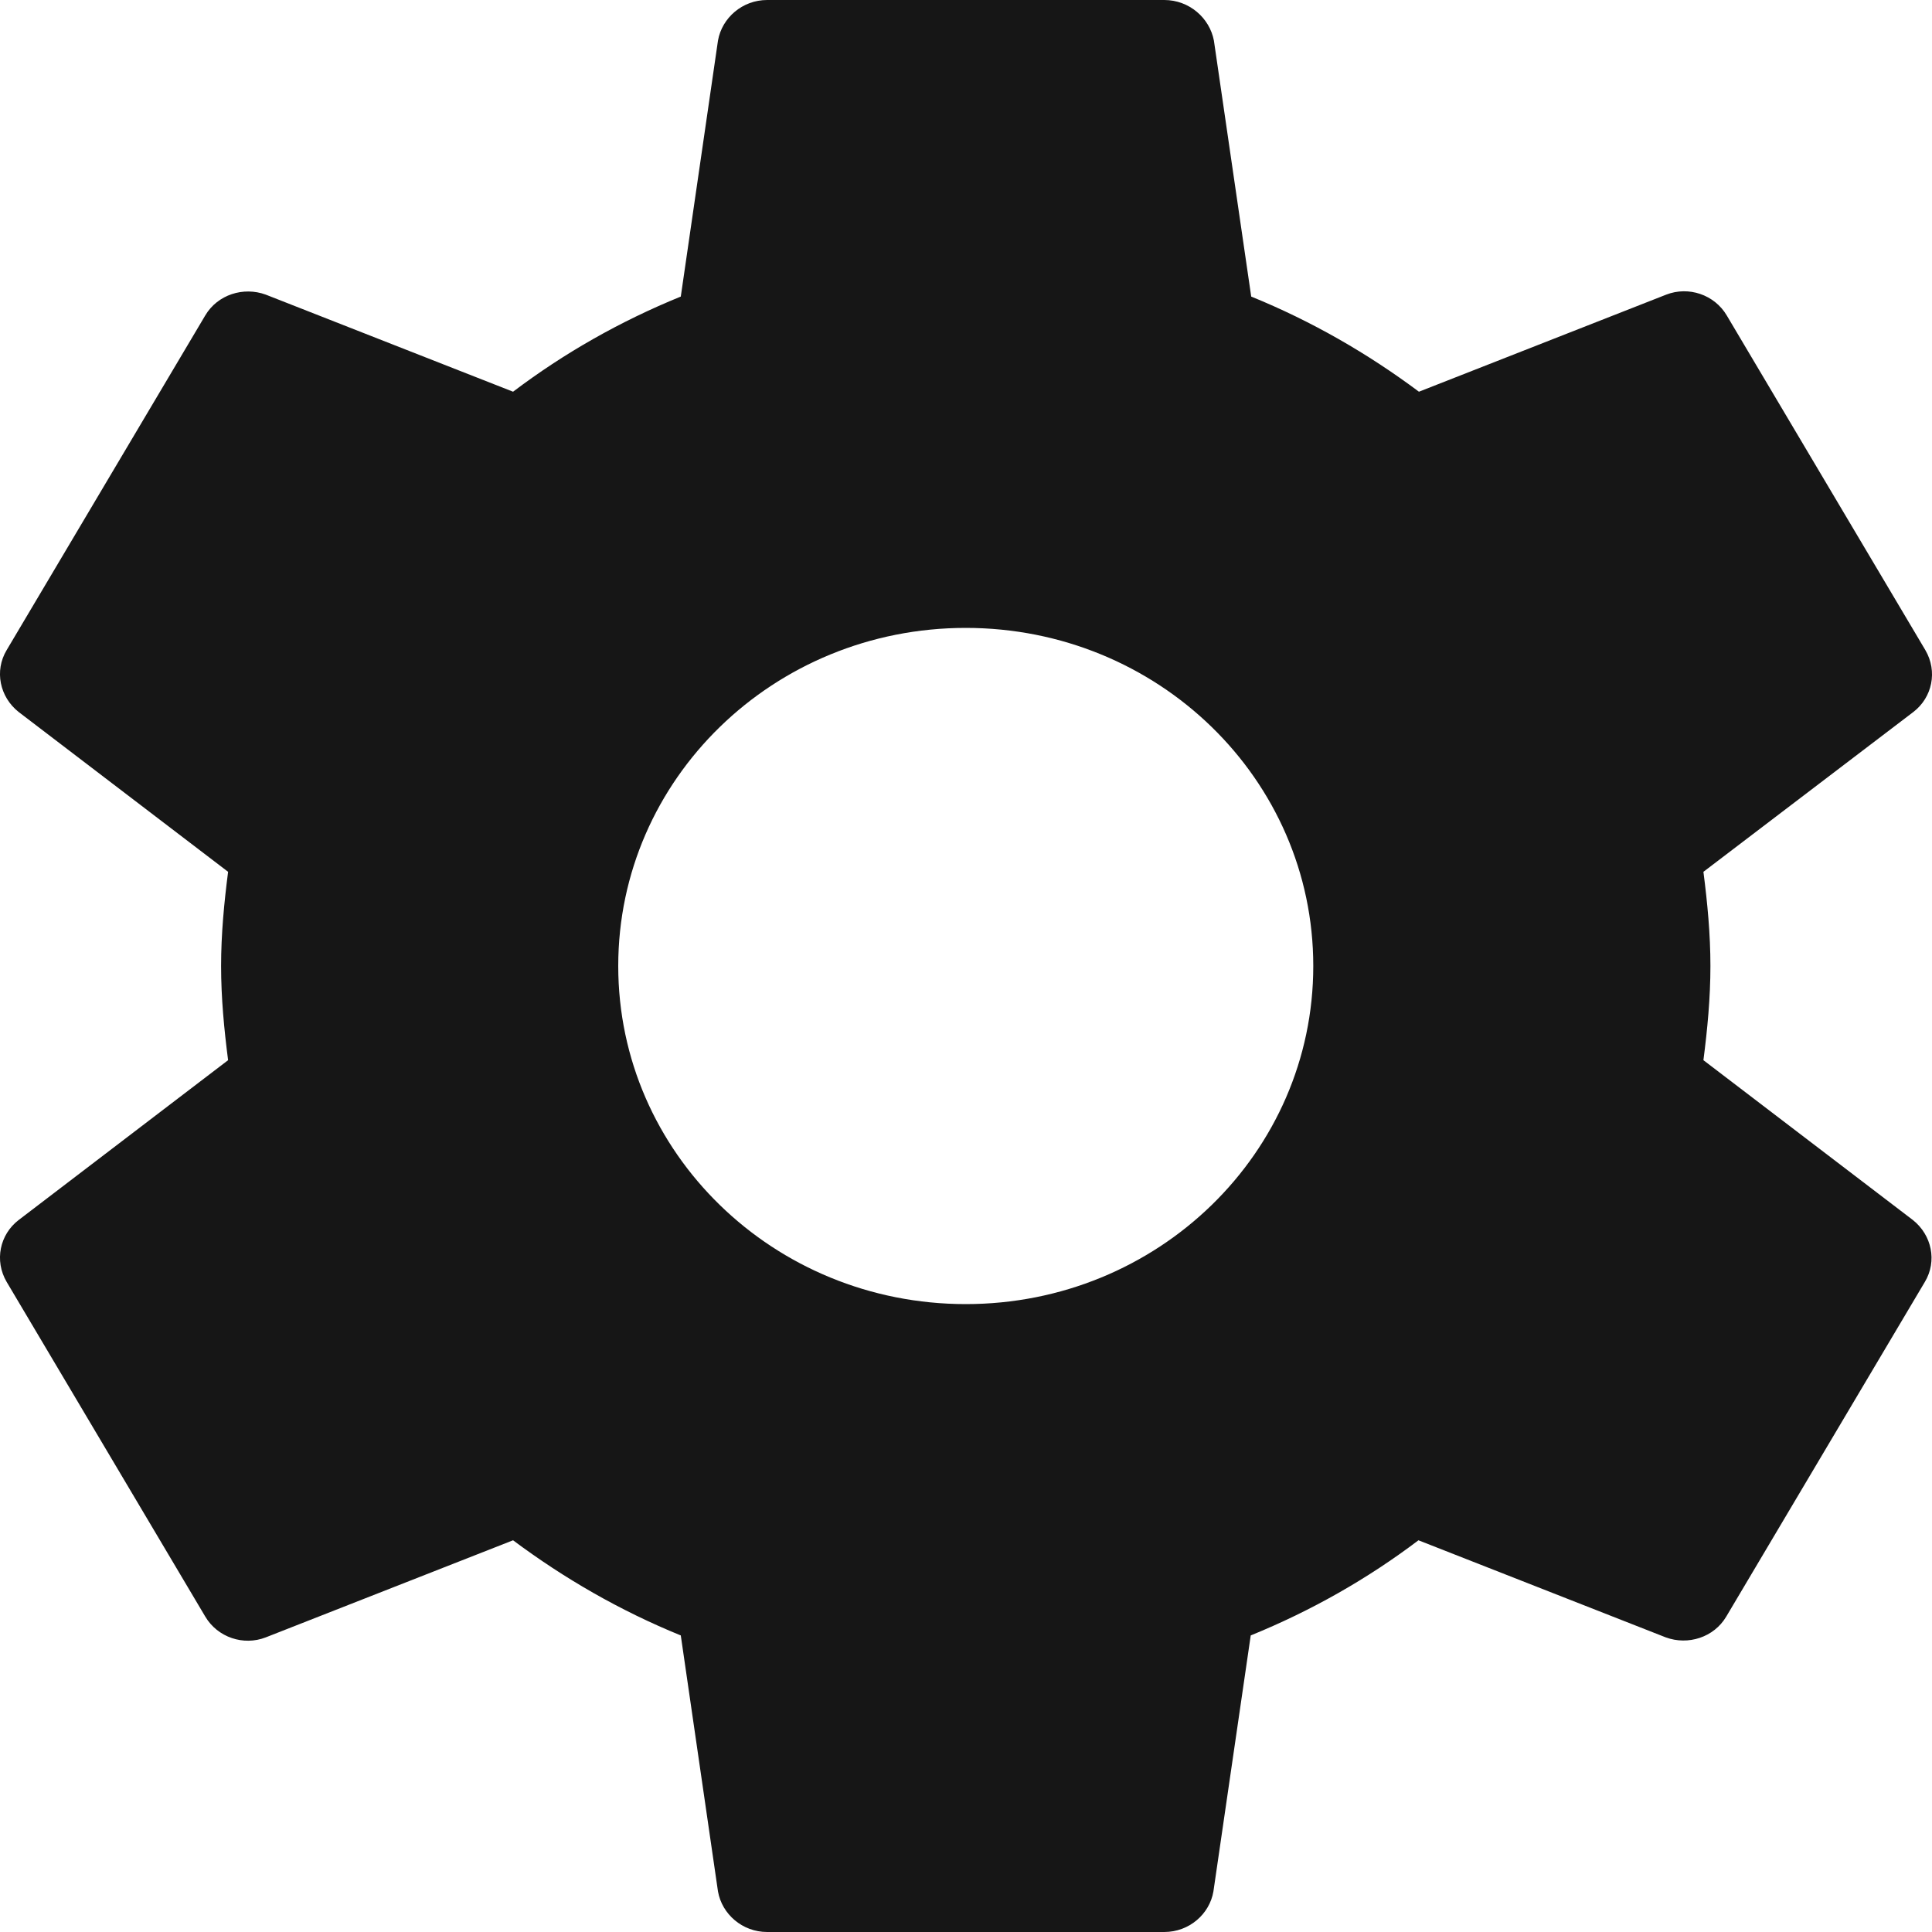 <svg width="16" height="16" viewBox="0 0 16 16" fill="none" xmlns="http://www.w3.org/2000/svg">
<path d="M14.107 8.78C14.14 8.524 14.165 8.264 14.165 8C14.165 7.736 14.14 7.476 14.107 7.22L15.846 5.896C16.002 5.776 16.048 5.56 15.945 5.384L14.3 2.612C14.198 2.44 13.984 2.368 13.799 2.44L11.751 3.244C11.328 2.928 10.863 2.66 10.362 2.456L10.053 0.336C10.017 0.148 9.848 0 9.642 0H6.353C6.148 0 5.979 0.148 5.946 0.336L5.638 2.456C5.137 2.66 4.672 2.924 4.249 3.244L2.201 2.44C2.016 2.372 1.802 2.44 1.7 2.612L0.055 5.384C-0.048 5.556 -0.002 5.772 0.154 5.896L1.889 7.22C1.856 7.476 1.831 7.736 1.831 8C1.831 8.264 1.856 8.524 1.889 8.78L0.154 10.104C-0.002 10.224 -0.048 10.44 0.055 10.616L1.7 13.388C1.802 13.56 2.016 13.632 2.201 13.56L4.249 12.756C4.672 13.072 5.137 13.34 5.638 13.544L5.946 15.664C5.979 15.852 6.148 16 6.353 16H9.642C9.848 16 10.017 15.852 10.049 15.664L10.358 13.544C10.859 13.34 11.324 13.076 11.747 12.756L13.795 13.56C13.98 13.628 14.194 13.56 14.296 13.388L15.941 10.616C16.044 10.444 15.998 10.228 15.842 10.104L14.107 8.78ZM7.998 10.8C6.407 10.8 5.12 9.548 5.12 8C5.12 6.452 6.407 5.2 7.998 5.2C9.589 5.2 10.876 6.452 10.876 8C10.876 9.548 9.589 10.8 7.998 10.8Z" fill="#161616"/>
</svg>
